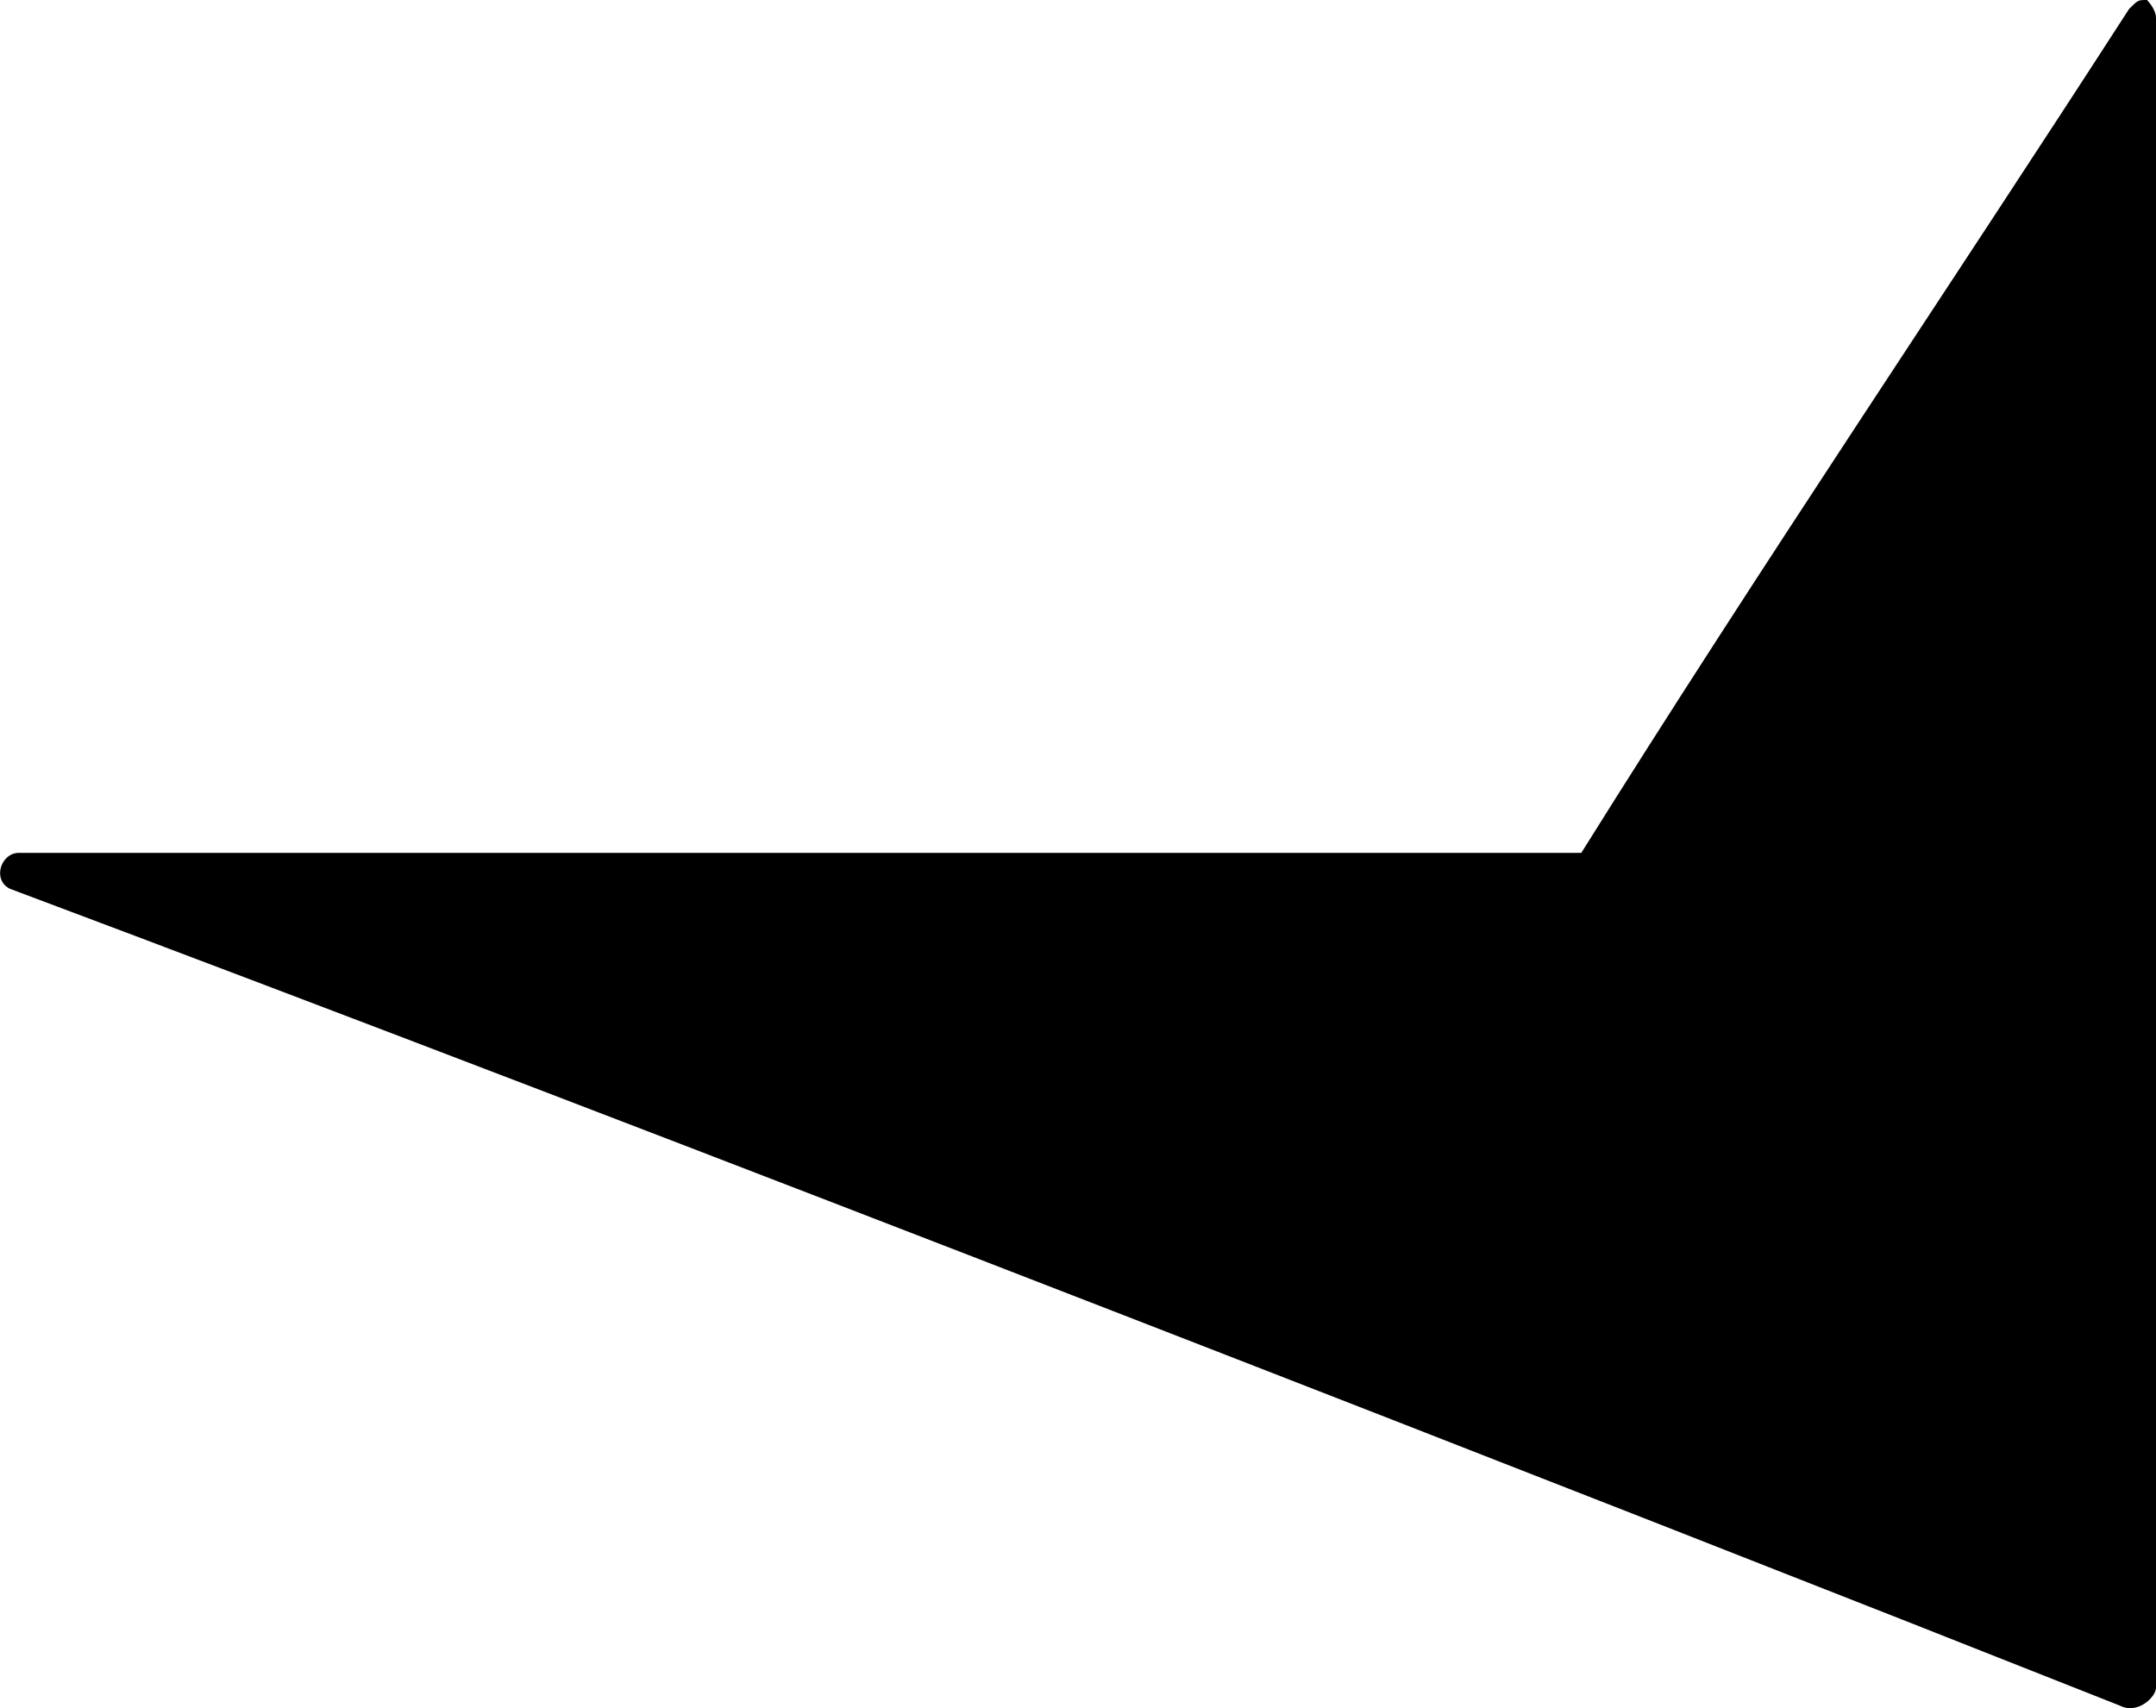 <svg role="img" xmlns="http://www.w3.org/2000/svg" viewBox="-0.01 2.50 24.01 19.03"><path d="M24 2.7c0-.1-.1-.2-.1-.2-.1 0-.1 0-.2.1-2 3.1-4.1 6.2-6.1 9.4H.2c-.2 0-.3.3-.1.4 7.2 2.7 17.7 6.8 23.5 9.1.2.1.4-.1.4-.2V2.7z"></path></svg>